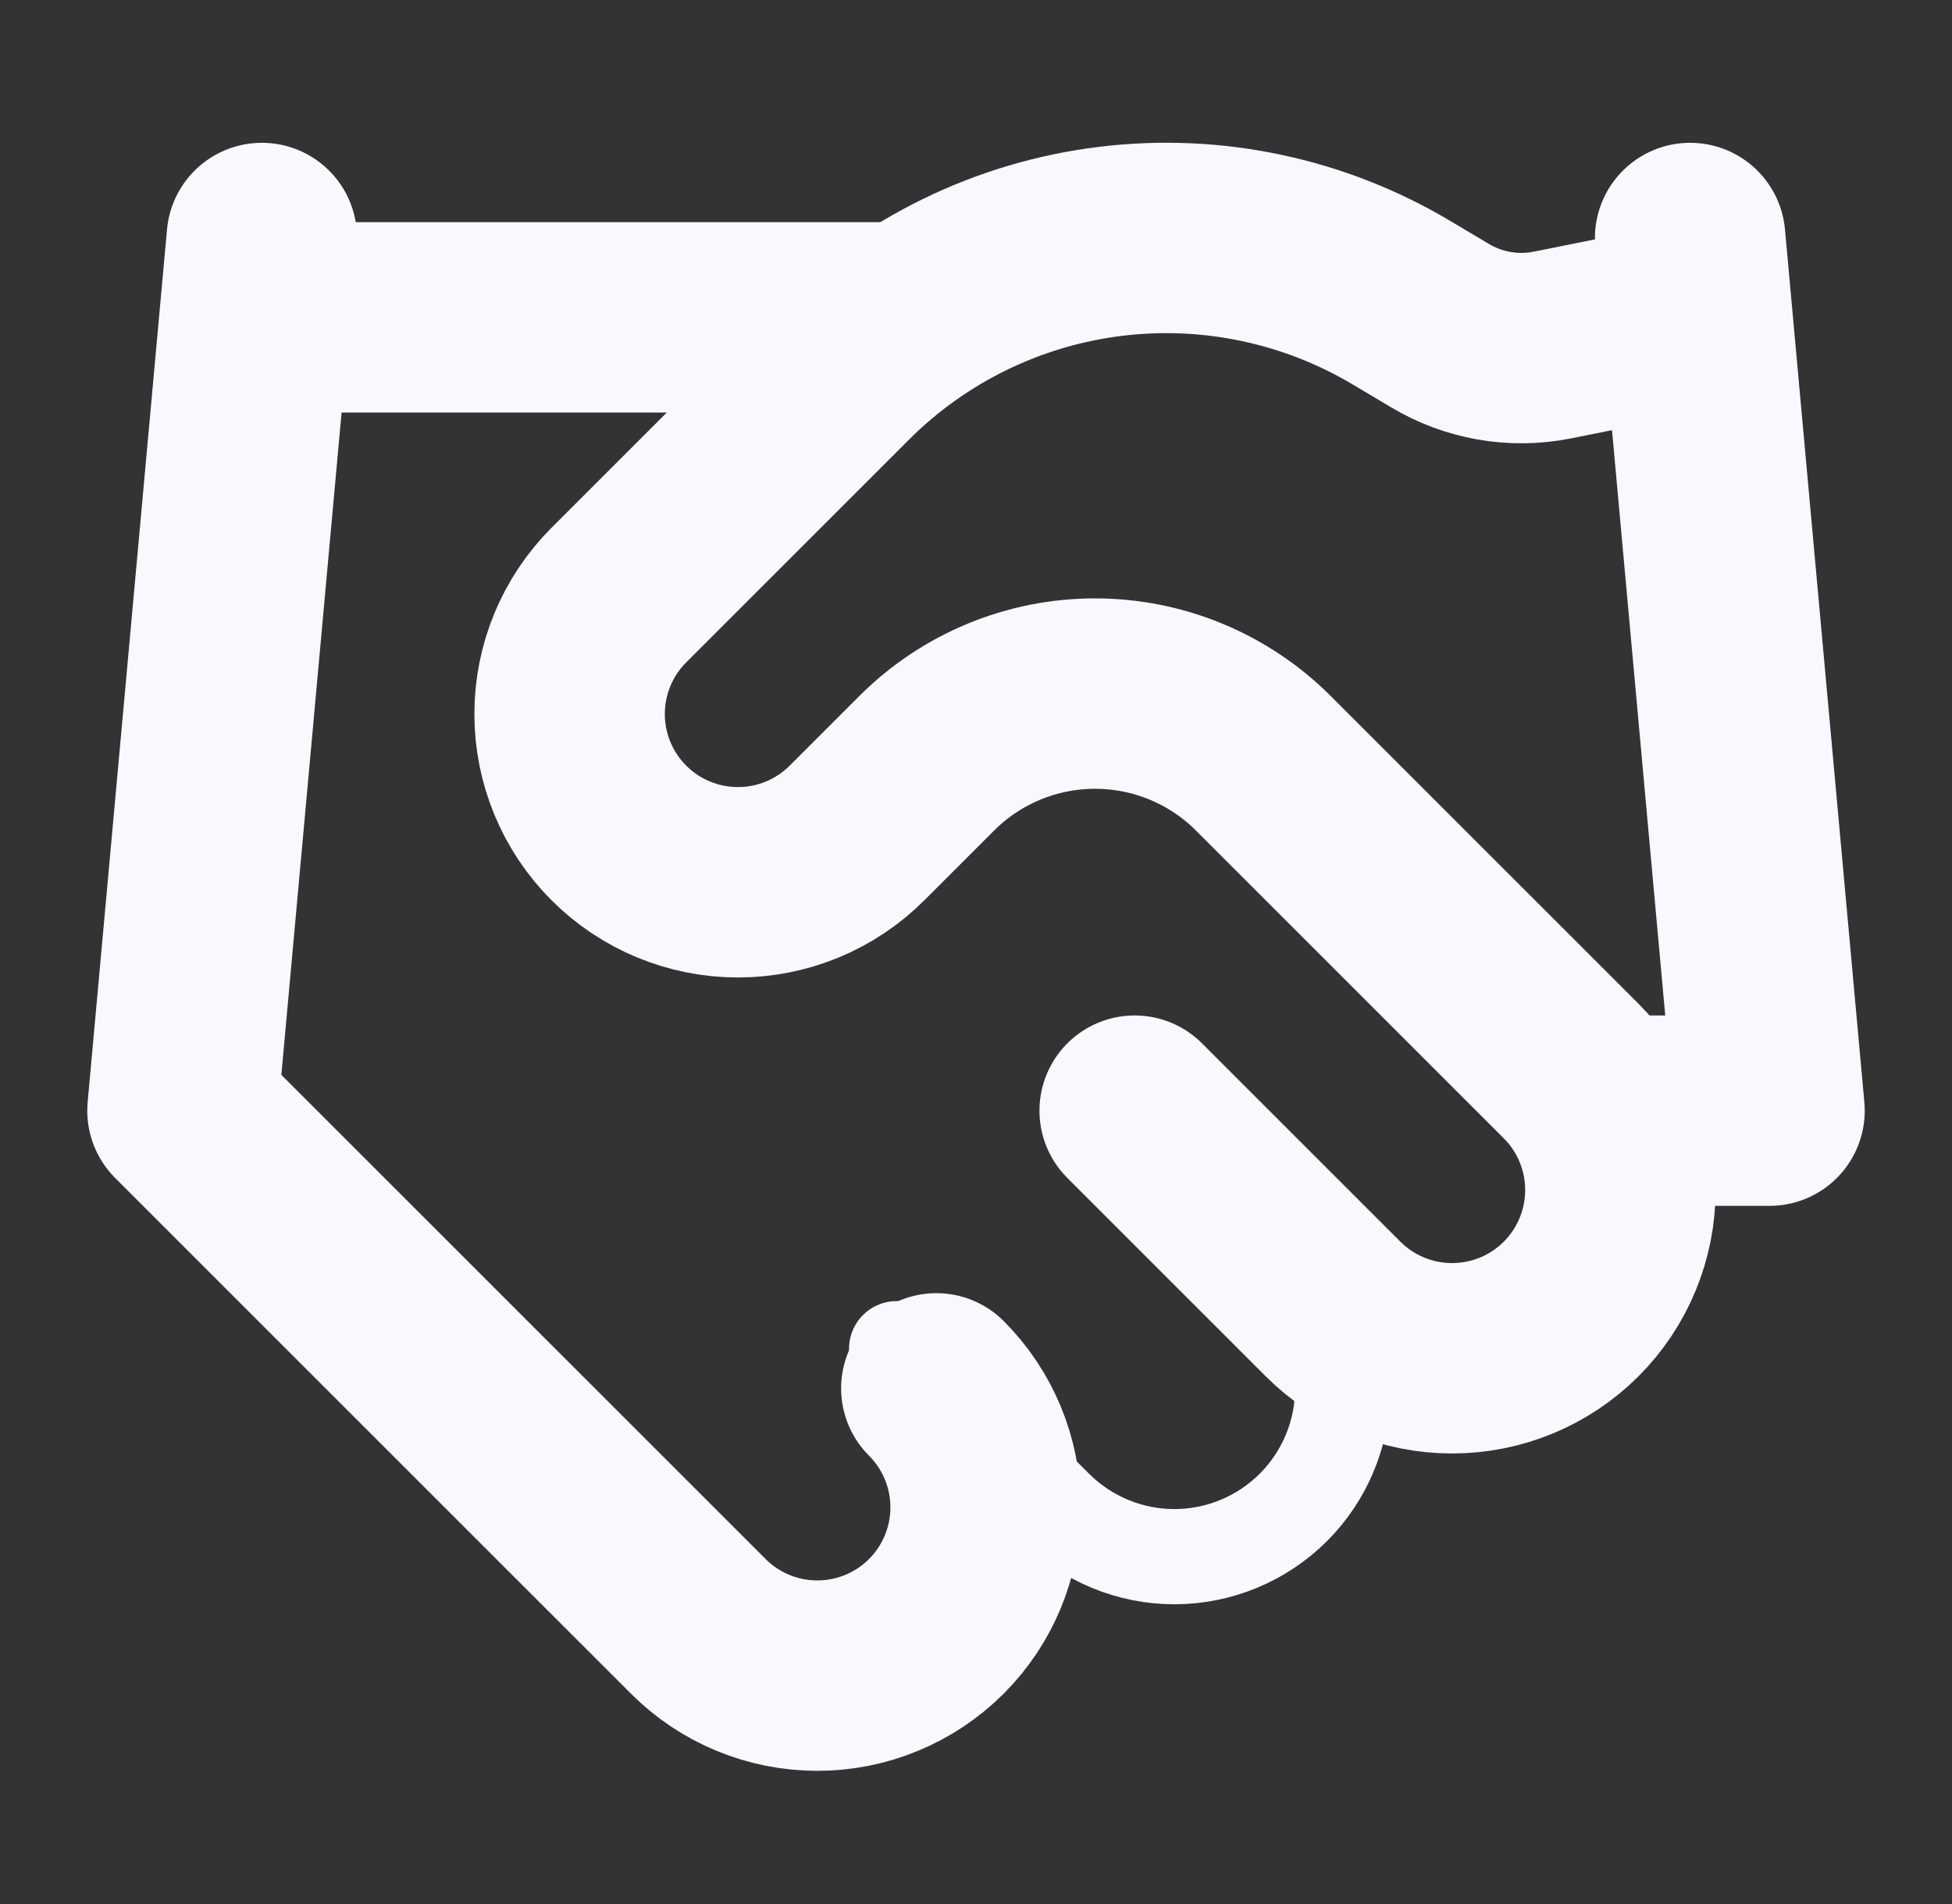 <svg width="41" height="40" viewBox="0 0 41 40" fill="none" xmlns="http://www.w3.org/2000/svg">
<rect x="0" y="0" width="41" height="40" fill="#333333" stroke="none"/>
<path d="M18.833 28.334L22.167 31.667C22.495 31.995 22.885 32.256 23.314 32.433C23.742 32.611 24.202 32.703 24.667 32.703C25.131 32.703 25.591 32.611 26.02 32.433C26.448 32.256 26.838 31.995 27.167 31.667C27.495 31.339 27.755 30.949 27.933 30.52C28.111 30.091 28.202 29.631 28.202 29.167C28.202 28.703 28.111 28.243 27.933 27.814C27.755 27.385 27.495 26.995 27.167 26.667" stroke="#F8F8FF" stroke-width="2" stroke-linecap="round" stroke-linejoin="round"/>
<path d="M23.833 23.333L28 27.5C28.663 28.163 29.562 28.535 30.5 28.535C31.438 28.535 32.337 28.163 33 27.5C33.663 26.837 34.035 25.938 34.035 25C34.035 24.062 33.663 23.163 33 22.5L26.533 16.033C25.596 15.097 24.325 14.571 23 14.571C21.675 14.571 20.404 15.097 19.467 16.033L18 17.5C17.337 18.163 16.438 18.535 15.5 18.535C14.562 18.535 13.663 18.163 13 17.5C12.337 16.837 11.964 15.938 11.964 15C11.964 14.062 12.337 13.163 13 12.5L17.683 7.817C19.204 6.3 21.186 5.334 23.318 5.071C25.449 4.809 27.607 5.265 29.45 6.367L30.233 6.833C30.943 7.262 31.787 7.41 32.6 7.25L35.5 6.667" stroke="#F8F8FF" stroke-width="4" stroke-linecap="round" stroke-linejoin="round"/>
<path d="M35.5 5L37.167 23.333H33.833" stroke="#F8F8FF" stroke-width="4" stroke-linecap="round" stroke-linejoin="round"/>
<path d="M5.5 5L3.833 23.333L14.667 34.167C15.33 34.83 16.229 35.202 17.167 35.202C18.104 35.202 19.003 34.83 19.667 34.167C20.33 33.504 20.702 32.604 20.702 31.667C20.702 30.729 20.33 29.83 19.667 29.167" stroke="#F8F8FF" stroke-width="4" stroke-linecap="round" stroke-linejoin="round"/>
<path d="M5.5 6.667H18.833" stroke="#F8F8FF" stroke-width="4" stroke-linecap="round" stroke-linejoin="round"/>
</svg>
